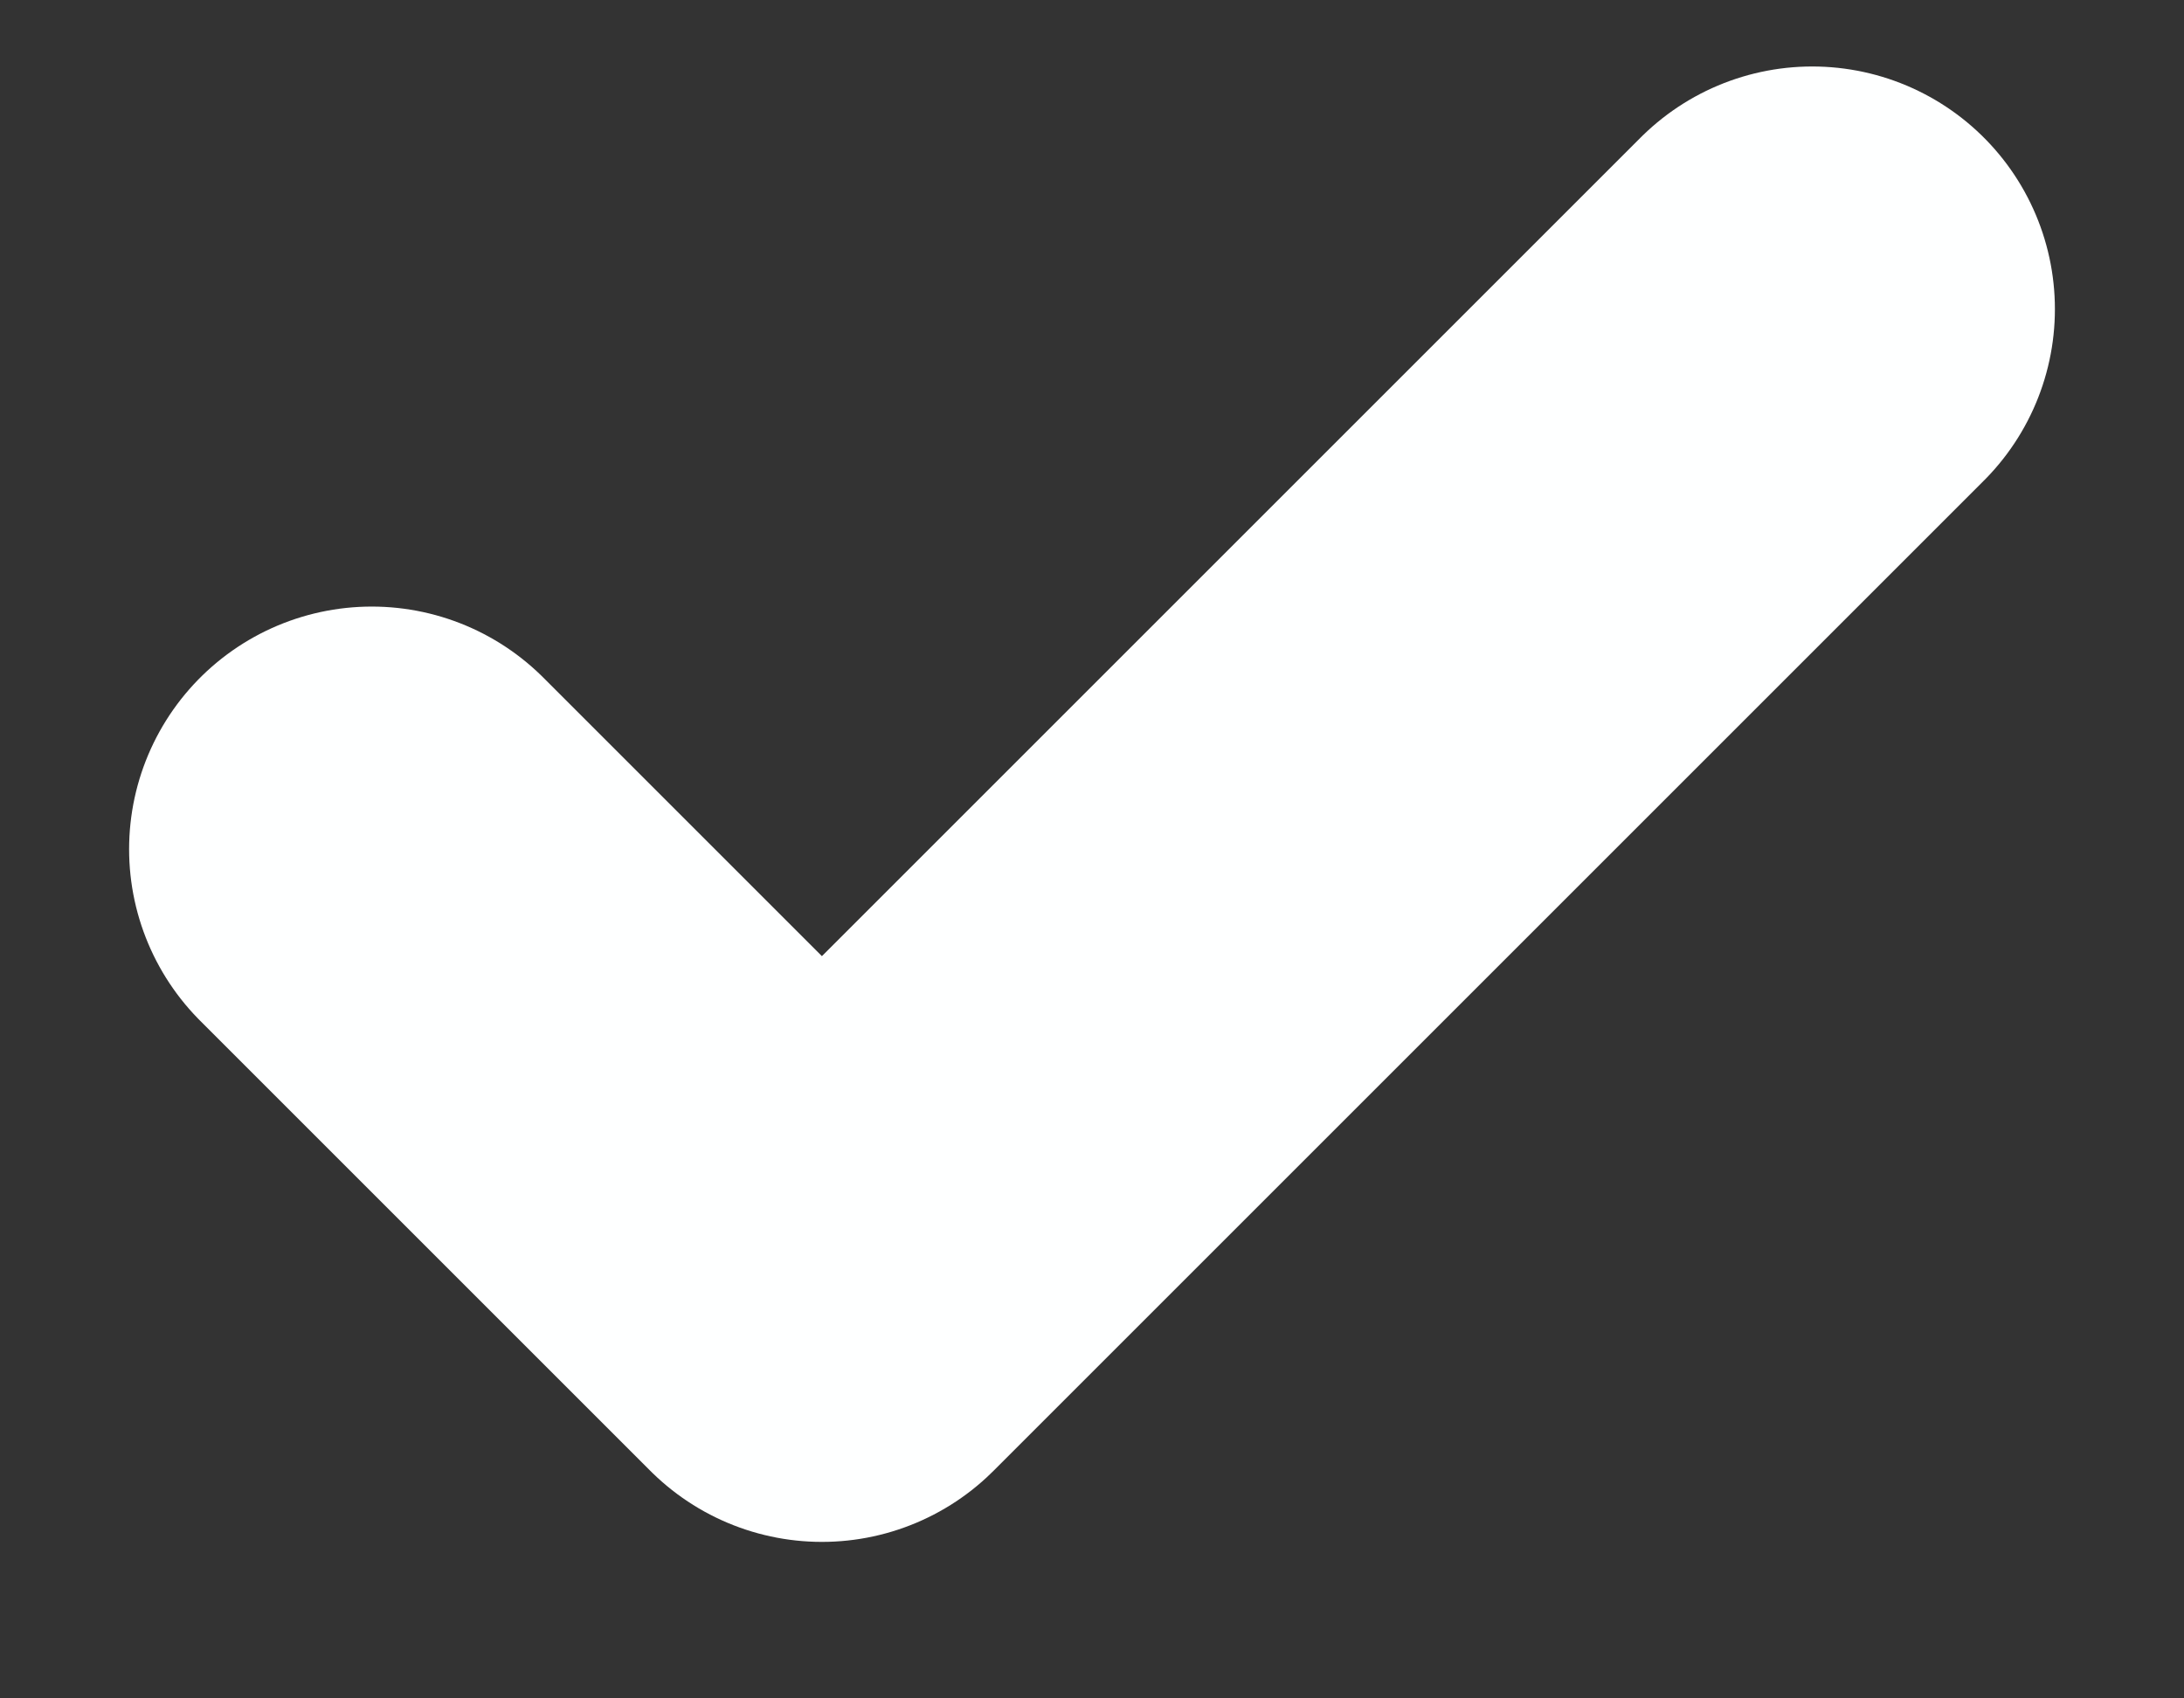 <svg width="9" height="7" viewBox="0 0 9 7" fill="none" xmlns="http://www.w3.org/2000/svg">
<rect x="0" y="0" width="9" height="7" fill="#333333" stroke="none"/>
<path d="M7.468 1.274L3.387 5.355L1.532 3.5" stroke="#FEFFFF" stroke-width="2" stroke-linecap="round" stroke-linejoin="round"/>
</svg>
